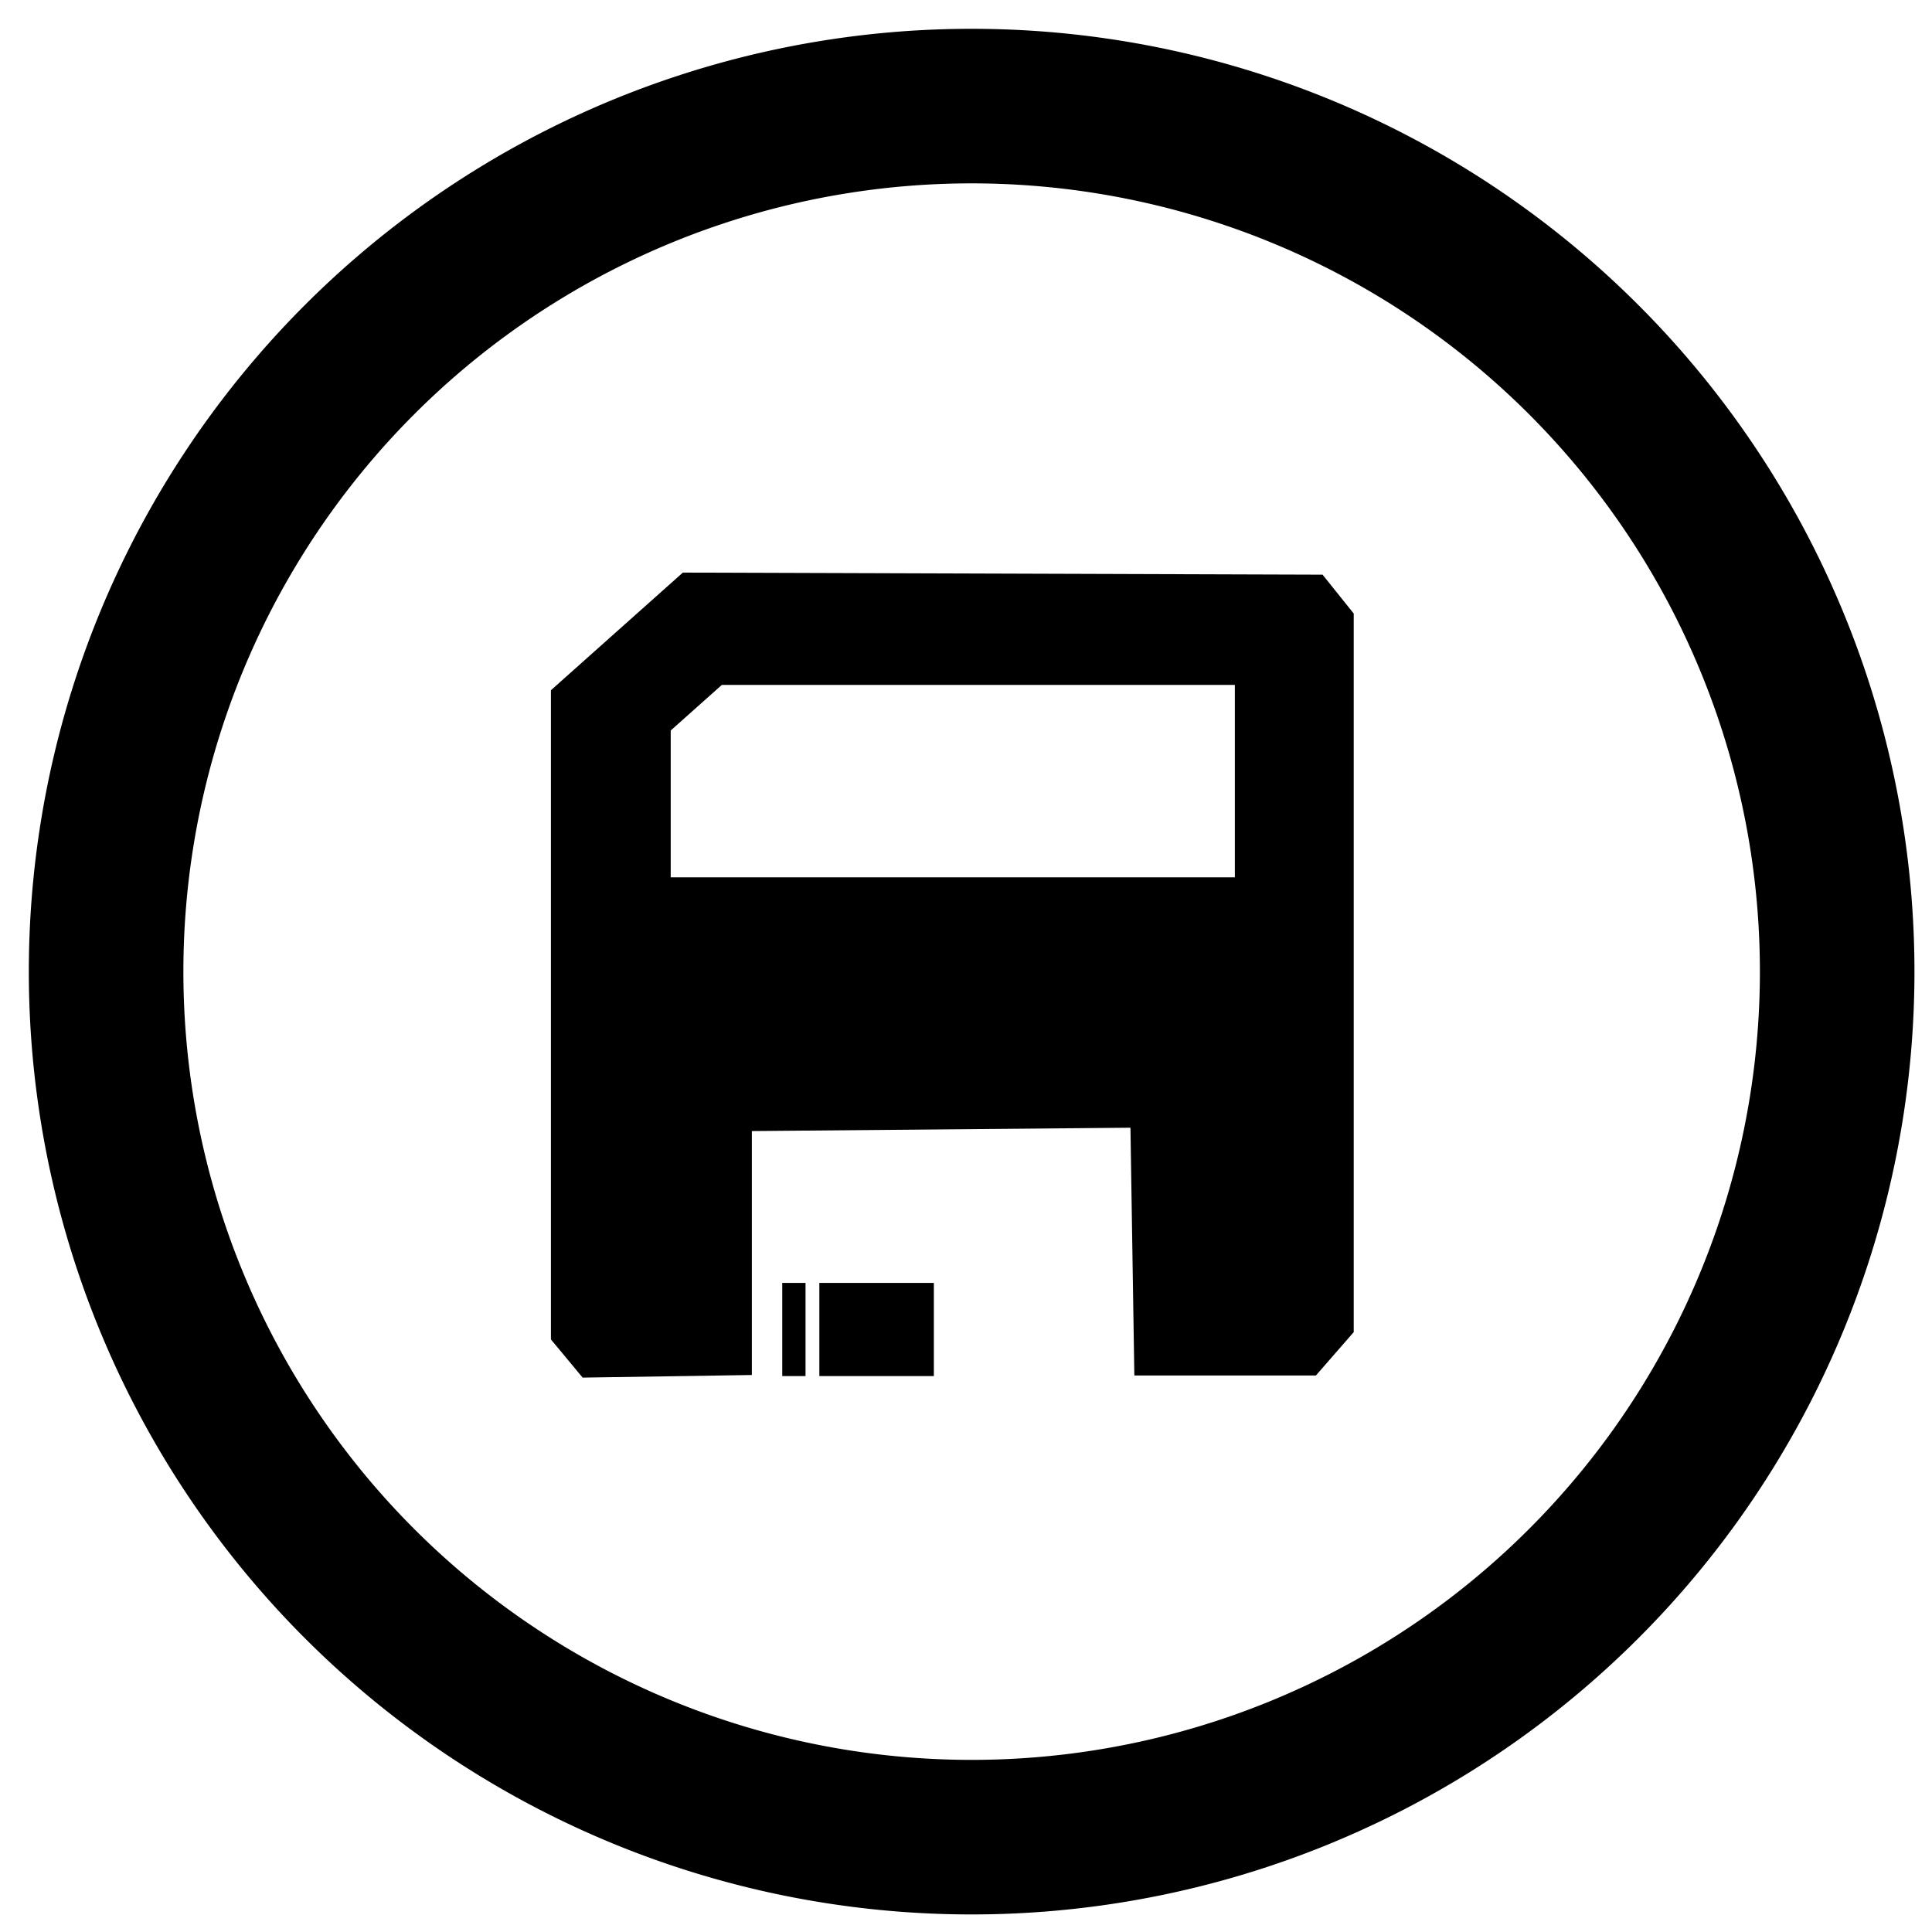 <?xml version="1.0" encoding="UTF-8" standalone="no"?>
<!-- Created with Inkscape (http://www.inkscape.org/) -->

<svg
   xmlns:dc="http://purl.org/dc/elements/1.1/"
   xmlns:cc="http://creativecommons.org/ns#"
   xmlns:rdf="http://www.w3.org/1999/02/22-rdf-syntax-ns#"
   xmlns:svg="http://www.w3.org/2000/svg"
   xmlns="http://www.w3.org/2000/svg"
   xmlns:sodipodi="http://sodipodi.sourceforge.net/DTD/sodipodi-0.dtd"
   xmlns:inkscape="http://www.inkscape.org/namespaces/inkscape"
   width="64px"
   height="64px"
   id="svg4875"
   version="1.1"
   inkscape:version="0.48.2 r9819"
   sodipodi:docname="save.svg">
  <defs
     id="defs4877" />
  <sodipodi:namedview
     id="base"
     pagecolor="#ffffff"
     bordercolor="#666666"
     borderopacity="1.0"
     inkscape:pageopacity="0.0"
     inkscape:pageshadow="2"
     inkscape:zoom="3.8890873"
     inkscape:cx="71.893067"
     inkscape:cy="9.0893494"
     inkscape:current-layer="layer1"
     showgrid="true"
     inkscape:document-units="px"
     inkscape:grid-bbox="true"
     inkscape:window-width="1680"
     inkscape:window-height="1028"
     inkscape:window-x="1280"
     inkscape:window-y="0"
     inkscape:window-maximized="1" />
  <g
     id="layer1"
     inkscape:label="Layer 1"
     inkscape:groupmode="layer">
    <path
       style="fill:#000000;fill-opacity:1;stroke:#000000;stroke-width:2;stroke-linecap:round;stroke-linejoin:miter;stroke-miterlimit:4;stroke-opacity:1"
       d="m 23,19.969 -3.75,3.344 0,20.696 0.514,0.619 4.142,-0.064 0,-8.087 14.526,-0.129 0.129,8.216 4.576,0 0.707,-0.811 0,-23.077 -0.514,-0.641 z m 0.531,1.719 18.375,0 0,8.375 -20.688,0 0,-6.312 z"
       id="rect4883"
       inkscape:connector-curvature="0"
       sodipodi:nodetypes="ccccccccccccccccccc" />
    <path
       sodipodi:type="arc"
       style="fill:none;stroke:#000000;stroke-width:5;stroke-linecap:round;stroke-linejoin:miter;stroke-miterlimit:4;stroke-opacity:1;stroke-dasharray:none"
       id="path4885"
       sodipodi:cx="31.454546"
       sodipodi:cy="30.181818"
       sodipodi:rx="28"
       sodipodi:ry="28"
       d="m 59.455,30.182 a 28,28 0 1 1 -56,0 28,28 0 1 1 56,0 z"
       transform="matrix(1.024,0,0,1.024,-0.023,1.28)" />
    <rect
       style="fill:#000000;fill-opacity:1;fill-rule:nonzero;stroke:none"
       id="rect5415"
       width="0.771"
       height="3.086"
       x="25.913"
       y="42.498" />
    <rect
       y="42.498"
       x="27.142"
       height="3.086"
       width="3.793"
       id="rect5417"
       style="fill:#000000;fill-opacity:1;fill-rule:nonzero;stroke:none" />
  </g>
</svg>
